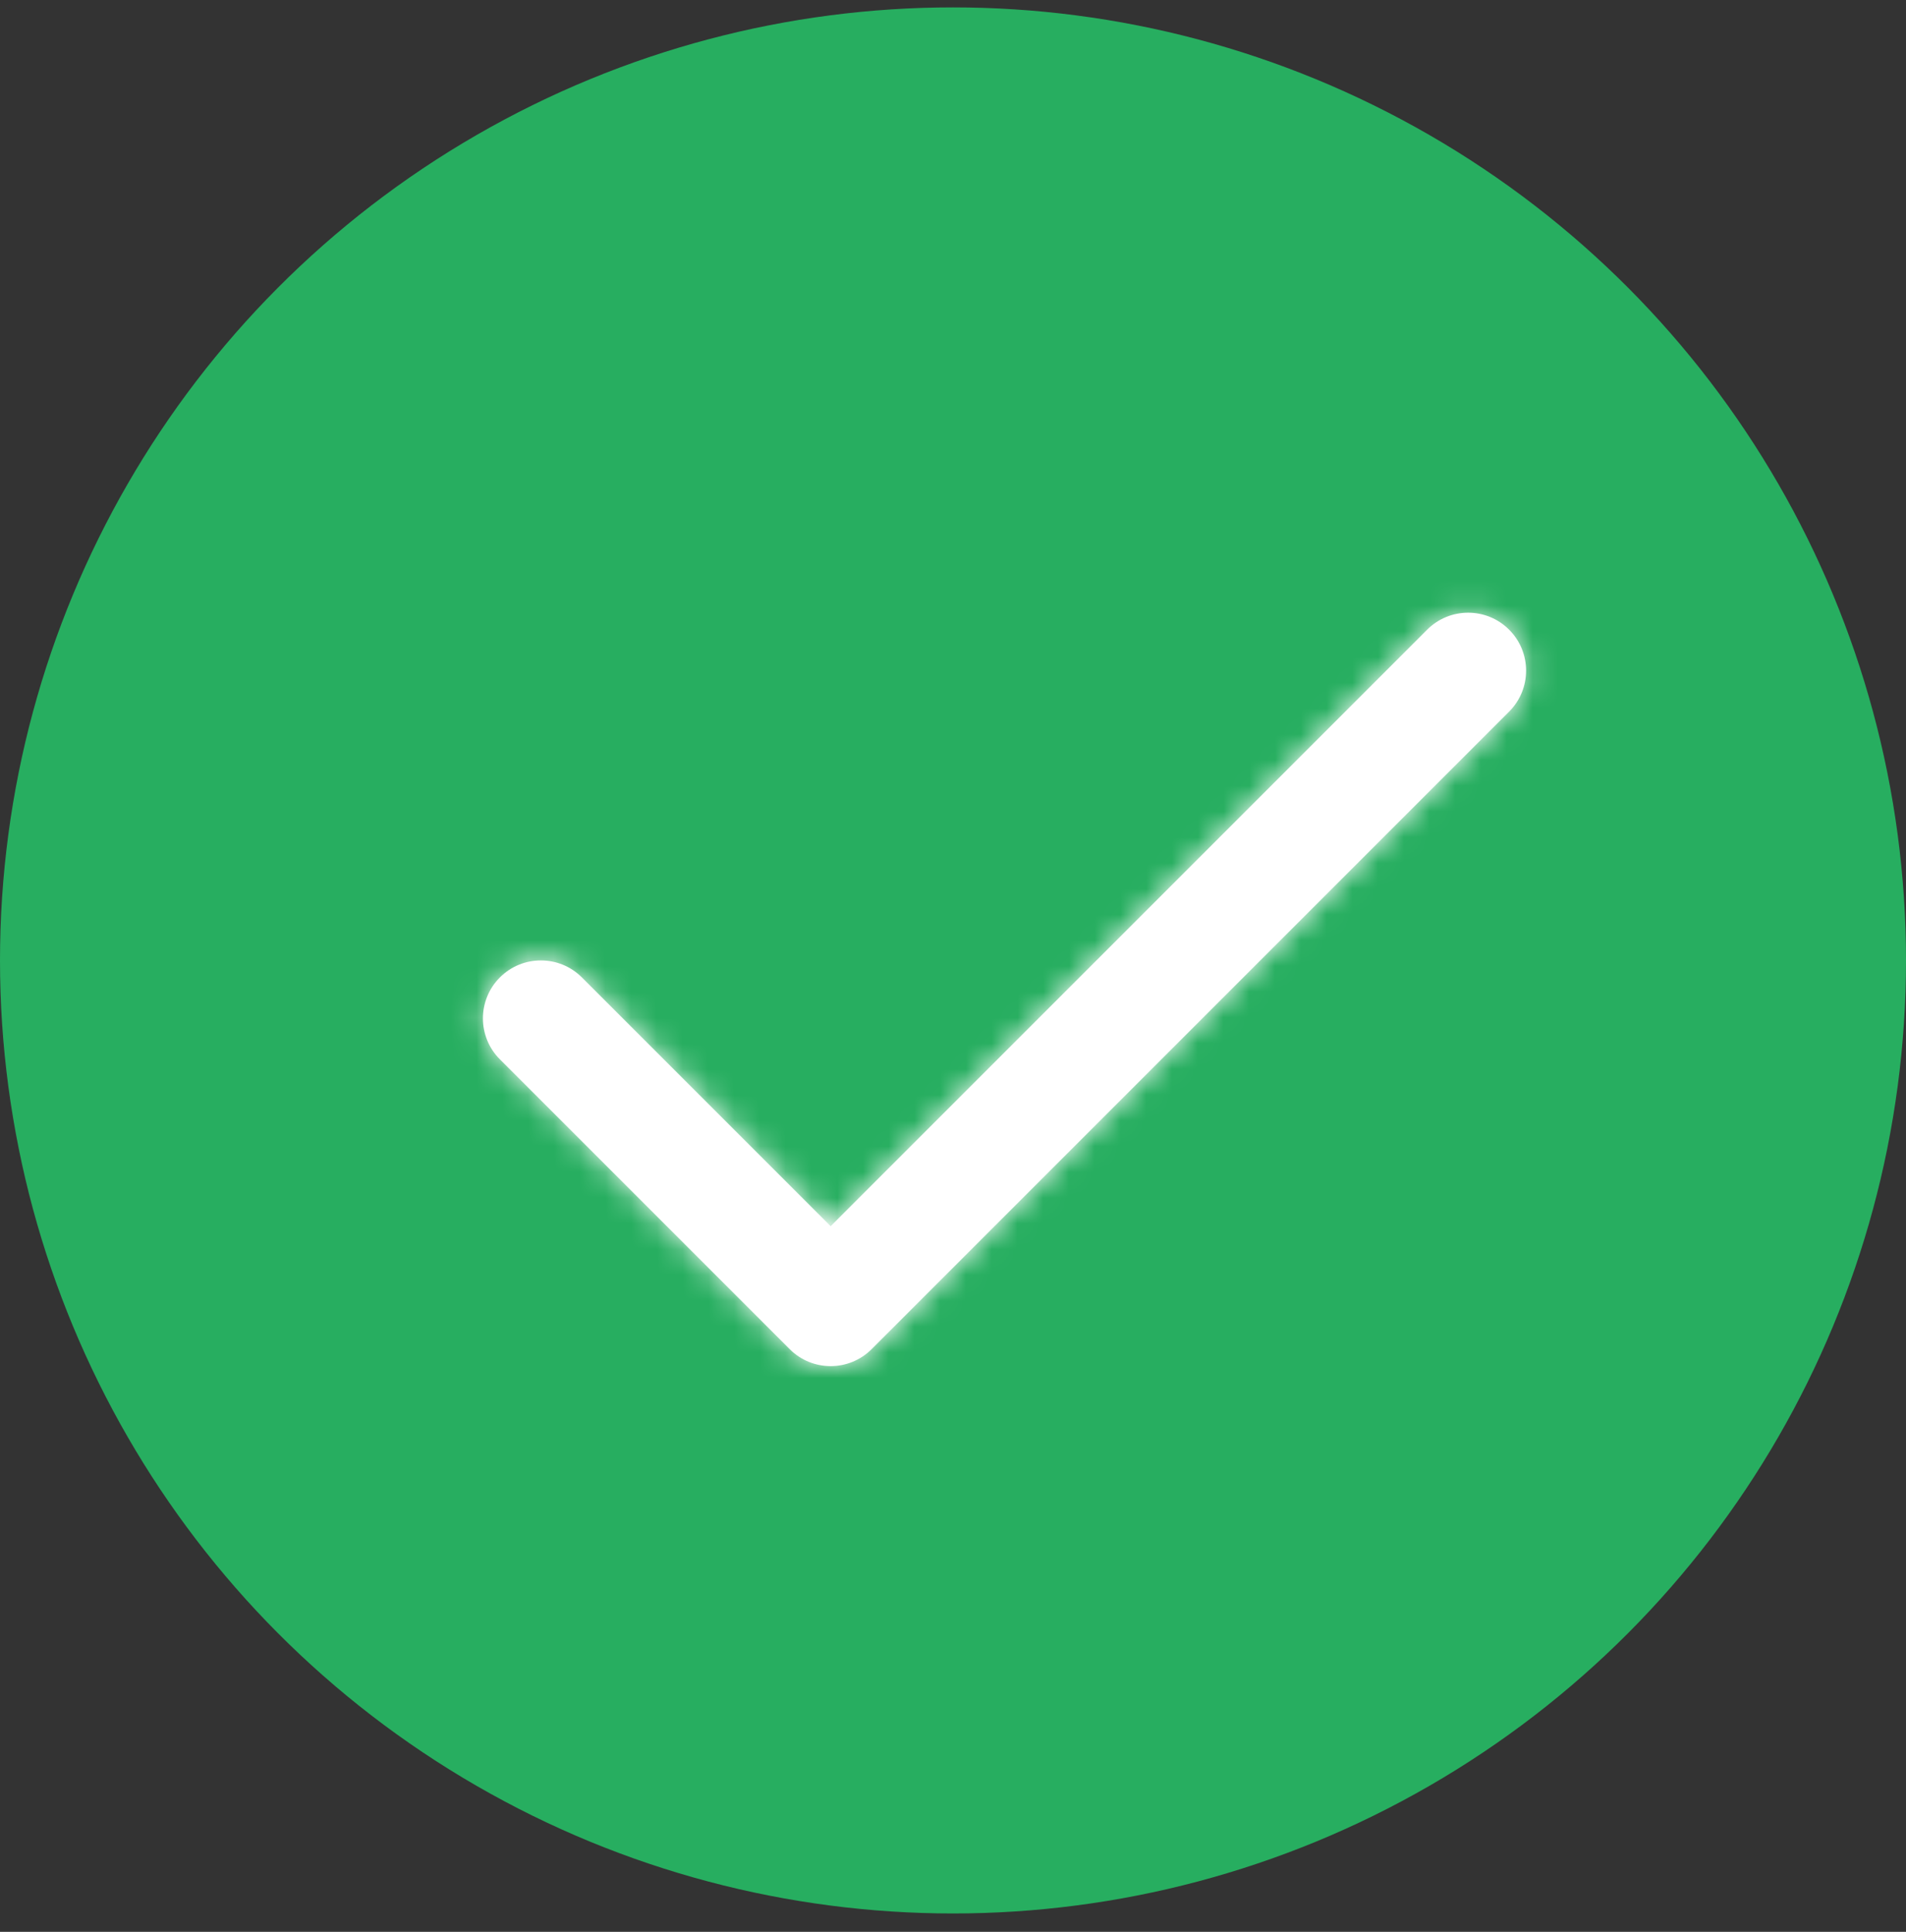 <svg width="74" height="75" viewBox="0 0 74 75" fill="none" xmlns="http://www.w3.org/2000/svg">
<rect x="0" y="0" width="74" height="75" fill="#333333" stroke="none"/>
<circle cx="37" cy="37.287" r="37" fill="#27AE60"/>
<path d="M22.591 37.946C21.712 37.067 20.288 37.067 19.409 37.946C18.53 38.825 18.53 40.249 19.409 41.128L30.659 52.378C31.538 53.257 32.962 53.257 33.841 52.378L58.591 27.628C59.47 26.749 59.47 25.325 58.591 24.446C57.712 23.567 56.288 23.567 55.409 24.446L32.25 47.605L22.591 37.946Z" fill="white"/>
<mask id="mask0" mask-type="alpha" maskUnits="userSpaceOnUse" x="18" y="23" width="42" height="31">
<path d="M22.591 37.946C21.712 37.067 20.288 37.067 19.409 37.946C18.53 38.825 18.53 40.249 19.409 41.128L30.659 52.378C31.538 53.257 32.962 53.257 33.841 52.378L58.591 27.628C59.47 26.749 59.47 25.325 58.591 24.446C57.712 23.567 56.288 23.567 55.409 24.446L32.25 47.605L22.591 37.946Z" fill="white"/>
</mask>
<g mask="url(#mask0)">
<rect x="12" y="10.287" width="54" height="54" fill="white"/>
</g>
</svg>
